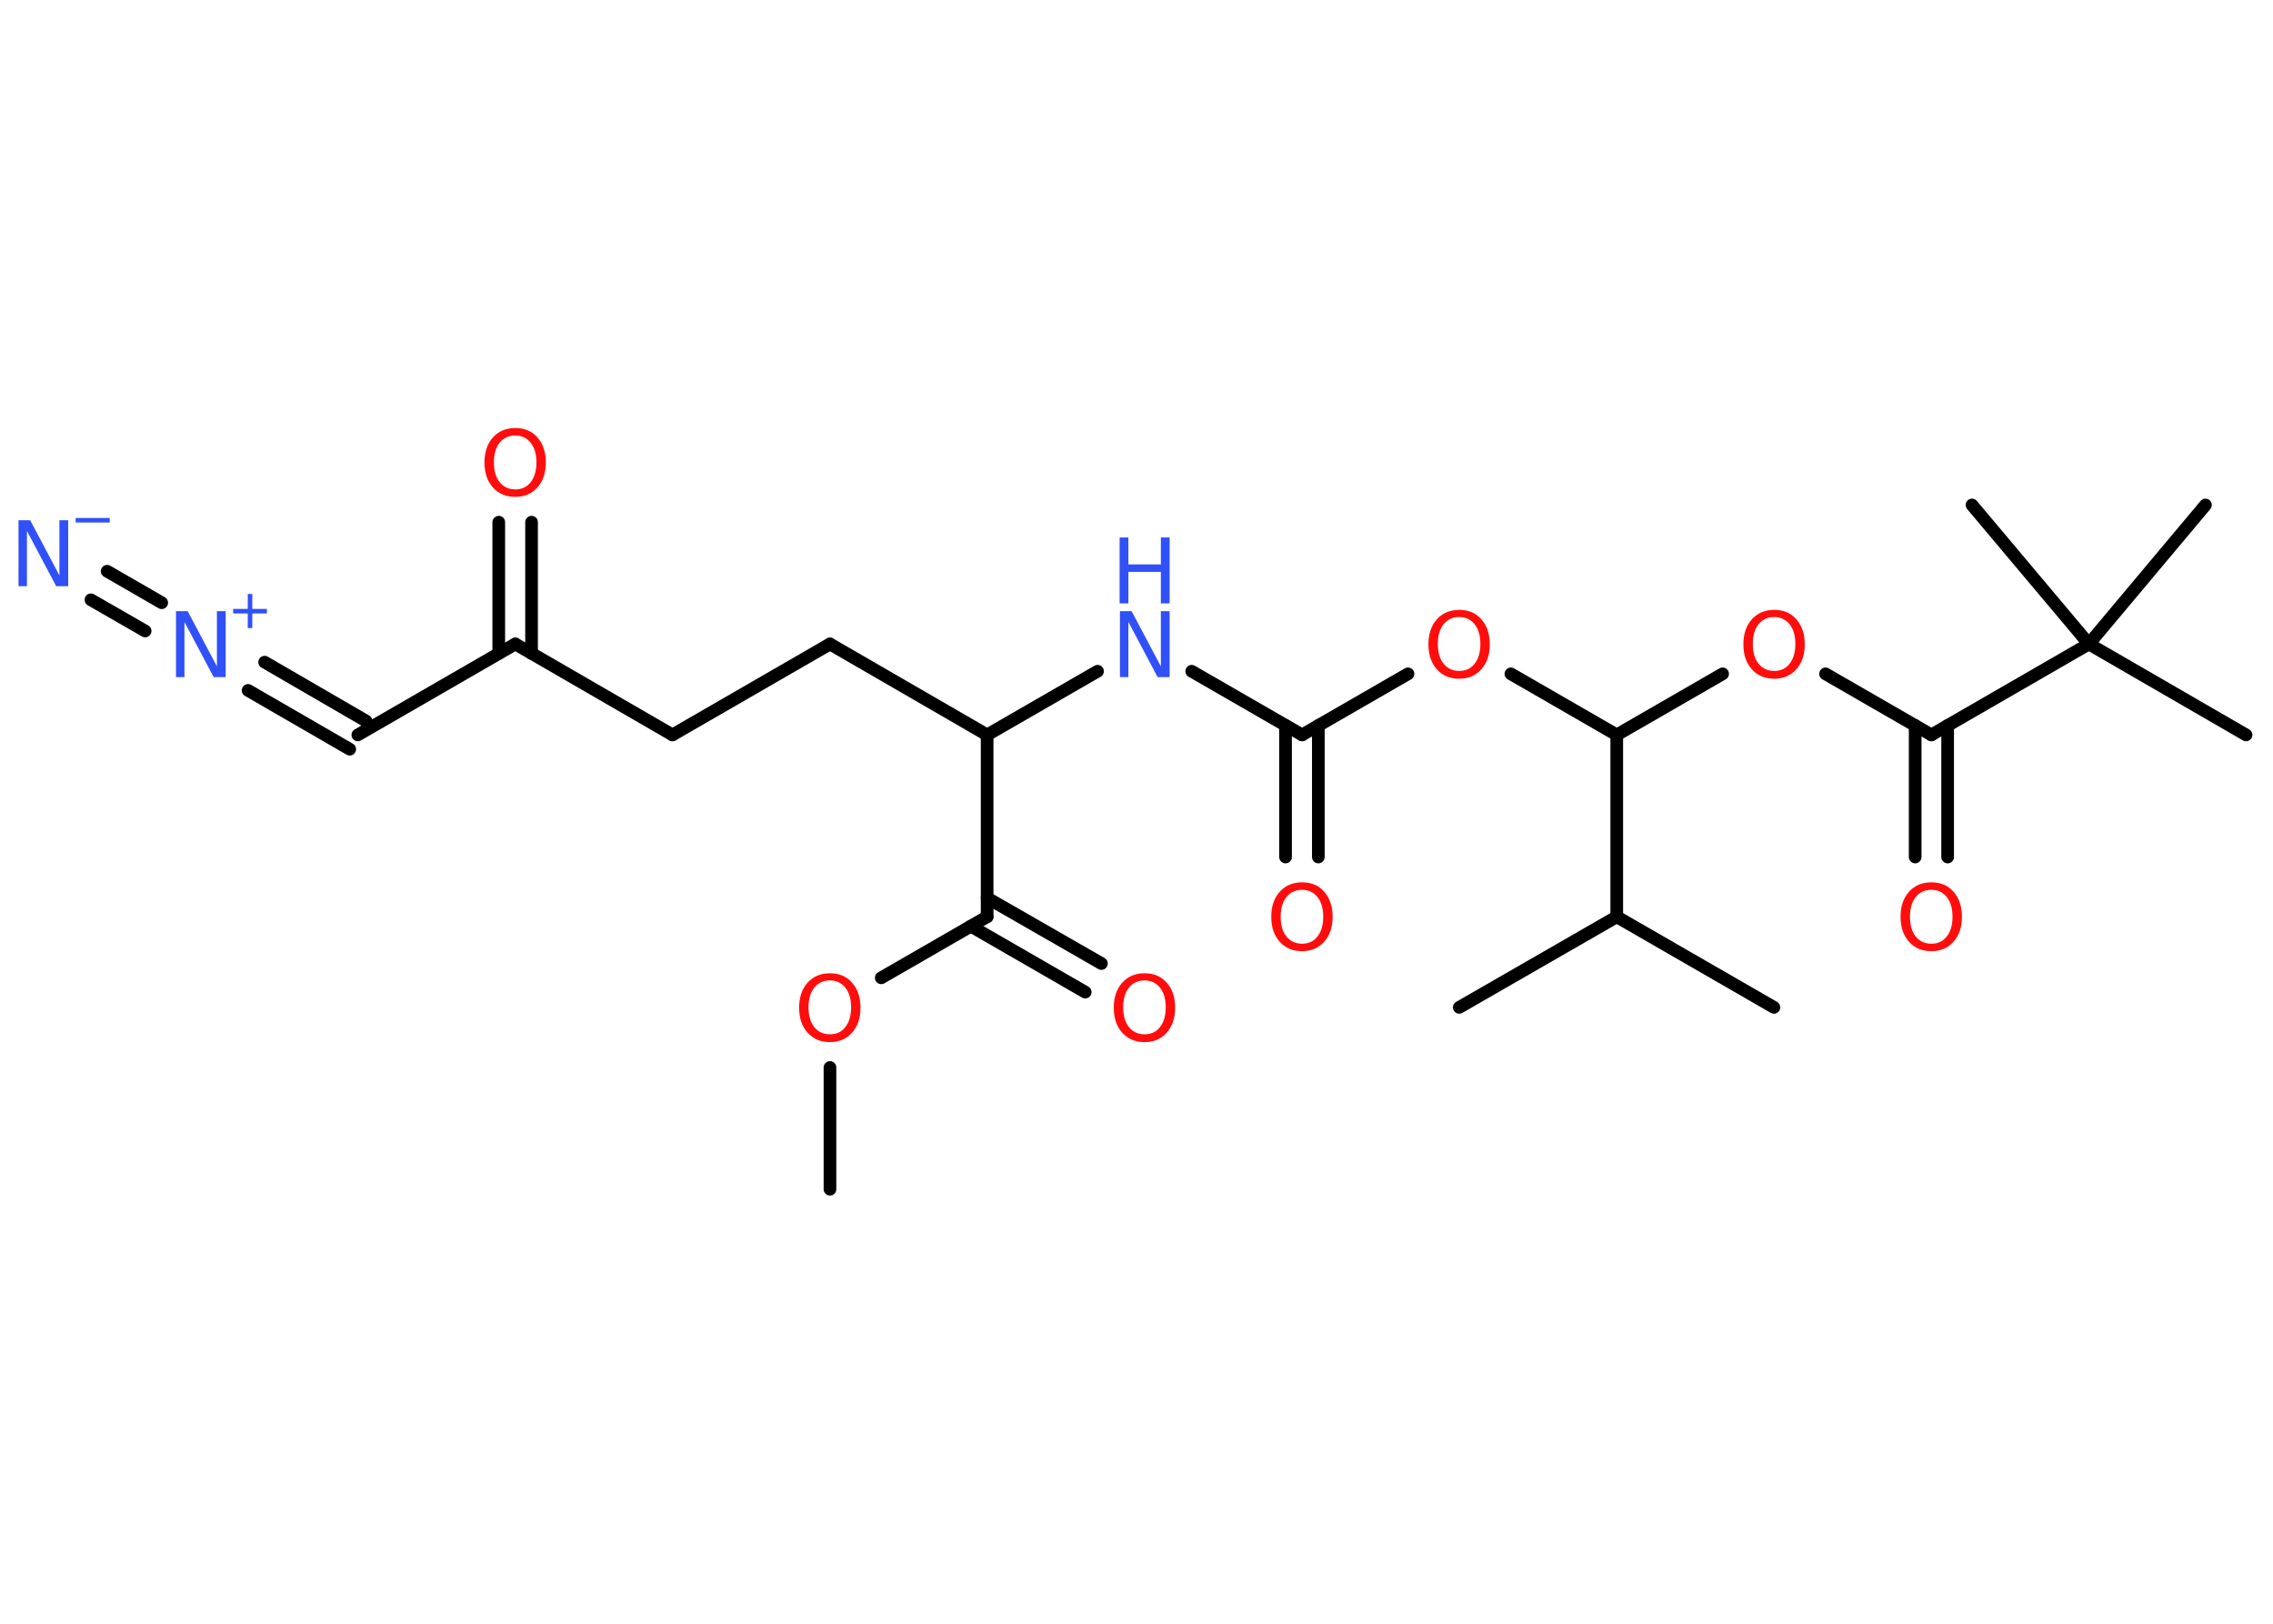 <?xml version='1.0' encoding='UTF-8'?>
<!DOCTYPE svg PUBLIC "-//W3C//DTD SVG 1.1//EN" "http://www.w3.org/Graphics/SVG/1.1/DTD/svg11.dtd">
<svg version='1.2' xmlns='http://www.w3.org/2000/svg' xmlns:xlink='http://www.w3.org/1999/xlink' width='70.0mm' height='50.0mm' viewBox='0 0 70.0 50.0'>
  <desc>Generated by the Chemistry Development Kit (http://github.com/cdk)</desc>
  <g stroke-linecap='round' stroke-linejoin='round' stroke='#000000' stroke-width='.39' fill='#FF0D0D'>
    <rect x='.0' y='.0' width='70.0' height='50.0' fill='#FFFFFF' stroke='none'/>
    <g id='mol1' class='mol'>
      <line id='mol1bnd1' class='bond' x1='25.56' y1='36.62' x2='25.56' y2='32.87'/>
      <line id='mol1bnd2' class='bond' x1='27.14' y1='30.11' x2='30.4' y2='28.23'/>
      <g id='mol1bnd3' class='bond'>
        <line x1='30.4' y1='27.65' x2='33.92' y2='29.67'/>
        <line x1='29.9' y1='28.52' x2='33.42' y2='30.55'/>
      </g>
      <line id='mol1bnd4' class='bond' x1='30.4' y1='28.23' x2='30.4' y2='22.63'/>
      <line id='mol1bnd5' class='bond' x1='30.4' y1='22.63' x2='25.56' y2='19.83'/>
      <line id='mol1bnd6' class='bond' x1='25.56' y1='19.83' x2='20.71' y2='22.63'/>
      <line id='mol1bnd7' class='bond' x1='20.71' y1='22.63' x2='15.87' y2='19.83'/>
      <g id='mol1bnd8' class='bond'>
        <line x1='15.36' y1='20.12' x2='15.36' y2='16.08'/>
        <line x1='16.37' y1='20.12' x2='16.37' y2='16.08'/>
      </g>
      <line id='mol1bnd9' class='bond' x1='15.87' y1='19.83' x2='11.02' y2='22.63'/>
      <g id='mol1bnd10' class='bond'>
        <line x1='10.77' y1='23.07' x2='7.64' y2='21.26'/>
        <line x1='11.27' y1='22.2' x2='8.15' y2='20.39'/>
      </g>
      <g id='mol1bnd11' class='bond'>
        <line x1='4.47' y1='19.43' x2='2.8' y2='18.47'/>
        <line x1='4.98' y1='18.56' x2='3.3' y2='17.59'/>
      </g>
      <line id='mol1bnd12' class='bond' x1='30.4' y1='22.63' x2='33.8' y2='20.67'/>
      <line id='mol1bnd13' class='bond' x1='36.7' y1='20.67' x2='40.1' y2='22.63'/>
      <g id='mol1bnd14' class='bond'>
        <line x1='40.6' y1='22.34' x2='40.6' y2='26.39'/>
        <line x1='39.59' y1='22.34' x2='39.59' y2='26.39'/>
      </g>
      <line id='mol1bnd15' class='bond' x1='40.1' y1='22.63' x2='43.36' y2='20.75'/>
      <line id='mol1bnd16' class='bond' x1='46.53' y1='20.75' x2='49.79' y2='22.63'/>
      <line id='mol1bnd17' class='bond' x1='49.79' y1='22.63' x2='53.05' y2='20.75'/>
      <line id='mol1bnd18' class='bond' x1='56.22' y1='20.75' x2='59.48' y2='22.63'/>
      <g id='mol1bnd19' class='bond'>
        <line x1='59.98' y1='22.34' x2='59.98' y2='26.39'/>
        <line x1='58.98' y1='22.34' x2='58.98' y2='26.39'/>
      </g>
      <line id='mol1bnd20' class='bond' x1='59.48' y1='22.63' x2='64.33' y2='19.83'/>
      <line id='mol1bnd21' class='bond' x1='64.33' y1='19.83' x2='69.17' y2='22.63'/>
      <line id='mol1bnd22' class='bond' x1='64.33' y1='19.83' x2='67.92' y2='15.55'/>
      <line id='mol1bnd23' class='bond' x1='64.33' y1='19.83' x2='60.73' y2='15.55'/>
      <line id='mol1bnd24' class='bond' x1='49.79' y1='22.63' x2='49.79' y2='28.23'/>
      <line id='mol1bnd25' class='bond' x1='49.79' y1='28.23' x2='54.63' y2='31.02'/>
      <line id='mol1bnd26' class='bond' x1='49.79' y1='28.23' x2='44.94' y2='31.02'/>
      <path id='mol1atm2' class='atom' d='M25.56 30.19q-.3 .0 -.48 .22q-.18 .22 -.18 .61q.0 .39 .18 .61q.18 .22 .48 .22q.3 .0 .47 -.22q.18 -.22 .18 -.61q.0 -.39 -.18 -.61q-.18 -.22 -.47 -.22zM25.56 29.97q.43 .0 .68 .29q.26 .29 .26 .77q.0 .48 -.26 .77q-.26 .29 -.68 .29q-.43 .0 -.69 -.29q-.26 -.29 -.26 -.77q.0 -.48 .26 -.77q.26 -.29 .69 -.29z' stroke='none'/>
      <path id='mol1atm4' class='atom' d='M35.25 30.19q-.3 .0 -.48 .22q-.18 .22 -.18 .61q.0 .39 .18 .61q.18 .22 .48 .22q.3 .0 .47 -.22q.18 -.22 .18 -.61q.0 -.39 -.18 -.61q-.18 -.22 -.47 -.22zM35.25 29.97q.43 .0 .68 .29q.26 .29 .26 .77q.0 .48 -.26 .77q-.26 .29 -.68 .29q-.43 .0 -.69 -.29q-.26 -.29 -.26 -.77q.0 -.48 .26 -.77q.26 -.29 .69 -.29z' stroke='none'/>
      <path id='mol1atm9' class='atom' d='M15.87 13.41q-.3 .0 -.48 .22q-.18 .22 -.18 .61q.0 .39 .18 .61q.18 .22 .48 .22q.3 .0 .47 -.22q.18 -.22 .18 -.61q.0 -.39 -.18 -.61q-.18 -.22 -.47 -.22zM15.87 13.18q.43 .0 .68 .29q.26 .29 .26 .77q.0 .48 -.26 .77q-.26 .29 -.68 .29q-.43 .0 -.69 -.29q-.26 -.29 -.26 -.77q.0 -.48 .26 -.77q.26 -.29 .69 -.29z' stroke='none'/>
      <g id='mol1atm11' class='atom'>
        <path d='M5.41 18.82h.37l.9 1.7v-1.7h.27v2.03h-.37l-.9 -1.7v1.7h-.26v-2.03z' stroke='none' fill='#3050F8'/>
        <path d='M7.77 18.29v.46h.45v.14h-.45v.45h-.14v-.45h-.45v-.14h.45v-.46h.14z' stroke='none' fill='#3050F8'/>
      </g>
      <g id='mol1atm12' class='atom'>
        <path d='M.56 16.02h.37l.9 1.7v-1.7h.27v2.03h-.37l-.9 -1.7v1.7h-.26v-2.03z' stroke='none' fill='#3050F8'/>
        <path d='M2.33 15.95h1.05v.14h-1.05v-.14z' stroke='none' fill='#3050F8'/>
      </g>
      <g id='mol1atm13' class='atom'>
        <path d='M34.48 18.82h.37l.9 1.7v-1.7h.27v2.03h-.37l-.9 -1.7v1.7h-.26v-2.03z' stroke='none' fill='#3050F8'/>
        <path d='M34.48 16.55h.27v.83h1.0v-.83h.27v2.03h-.27v-.97h-1.0v.97h-.27v-2.03z' stroke='none' fill='#3050F8'/>
      </g>
      <path id='mol1atm15' class='atom' d='M40.1 27.4q-.3 .0 -.48 .22q-.18 .22 -.18 .61q.0 .39 .18 .61q.18 .22 .48 .22q.3 .0 .47 -.22q.18 -.22 .18 -.61q.0 -.39 -.18 -.61q-.18 -.22 -.47 -.22zM40.1 27.17q.43 .0 .68 .29q.26 .29 .26 .77q.0 .48 -.26 .77q-.26 .29 -.68 .29q-.43 .0 -.69 -.29q-.26 -.29 -.26 -.77q.0 -.48 .26 -.77q.26 -.29 .69 -.29z' stroke='none'/>
      <path id='mol1atm16' class='atom' d='M44.94 19.0q-.3 .0 -.48 .22q-.18 .22 -.18 .61q.0 .39 .18 .61q.18 .22 .48 .22q.3 .0 .47 -.22q.18 -.22 .18 -.61q.0 -.39 -.18 -.61q-.18 -.22 -.47 -.22zM44.94 18.78q.43 .0 .68 .29q.26 .29 .26 .77q.0 .48 -.26 .77q-.26 .29 -.68 .29q-.43 .0 -.69 -.29q-.26 -.29 -.26 -.77q.0 -.48 .26 -.77q.26 -.29 .69 -.29z' stroke='none'/>
      <path id='mol1atm18' class='atom' d='M54.64 19.0q-.3 .0 -.48 .22q-.18 .22 -.18 .61q.0 .39 .18 .61q.18 .22 .48 .22q.3 .0 .47 -.22q.18 -.22 .18 -.61q.0 -.39 -.18 -.61q-.18 -.22 -.47 -.22zM54.64 18.78q.43 .0 .68 .29q.26 .29 .26 .77q.0 .48 -.26 .77q-.26 .29 -.68 .29q-.43 .0 -.69 -.29q-.26 -.29 -.26 -.77q.0 -.48 .26 -.77q.26 -.29 .69 -.29z' stroke='none'/>
      <path id='mol1atm20' class='atom' d='M59.48 27.4q-.3 .0 -.48 .22q-.18 .22 -.18 .61q.0 .39 .18 .61q.18 .22 .48 .22q.3 .0 .47 -.22q.18 -.22 .18 -.61q.0 -.39 -.18 -.61q-.18 -.22 -.47 -.22zM59.48 27.17q.43 .0 .68 .29q.26 .29 .26 .77q.0 .48 -.26 .77q-.26 .29 -.68 .29q-.43 .0 -.69 -.29q-.26 -.29 -.26 -.77q.0 -.48 .26 -.77q.26 -.29 .69 -.29z' stroke='none'/>
    </g>
  </g>
</svg>
